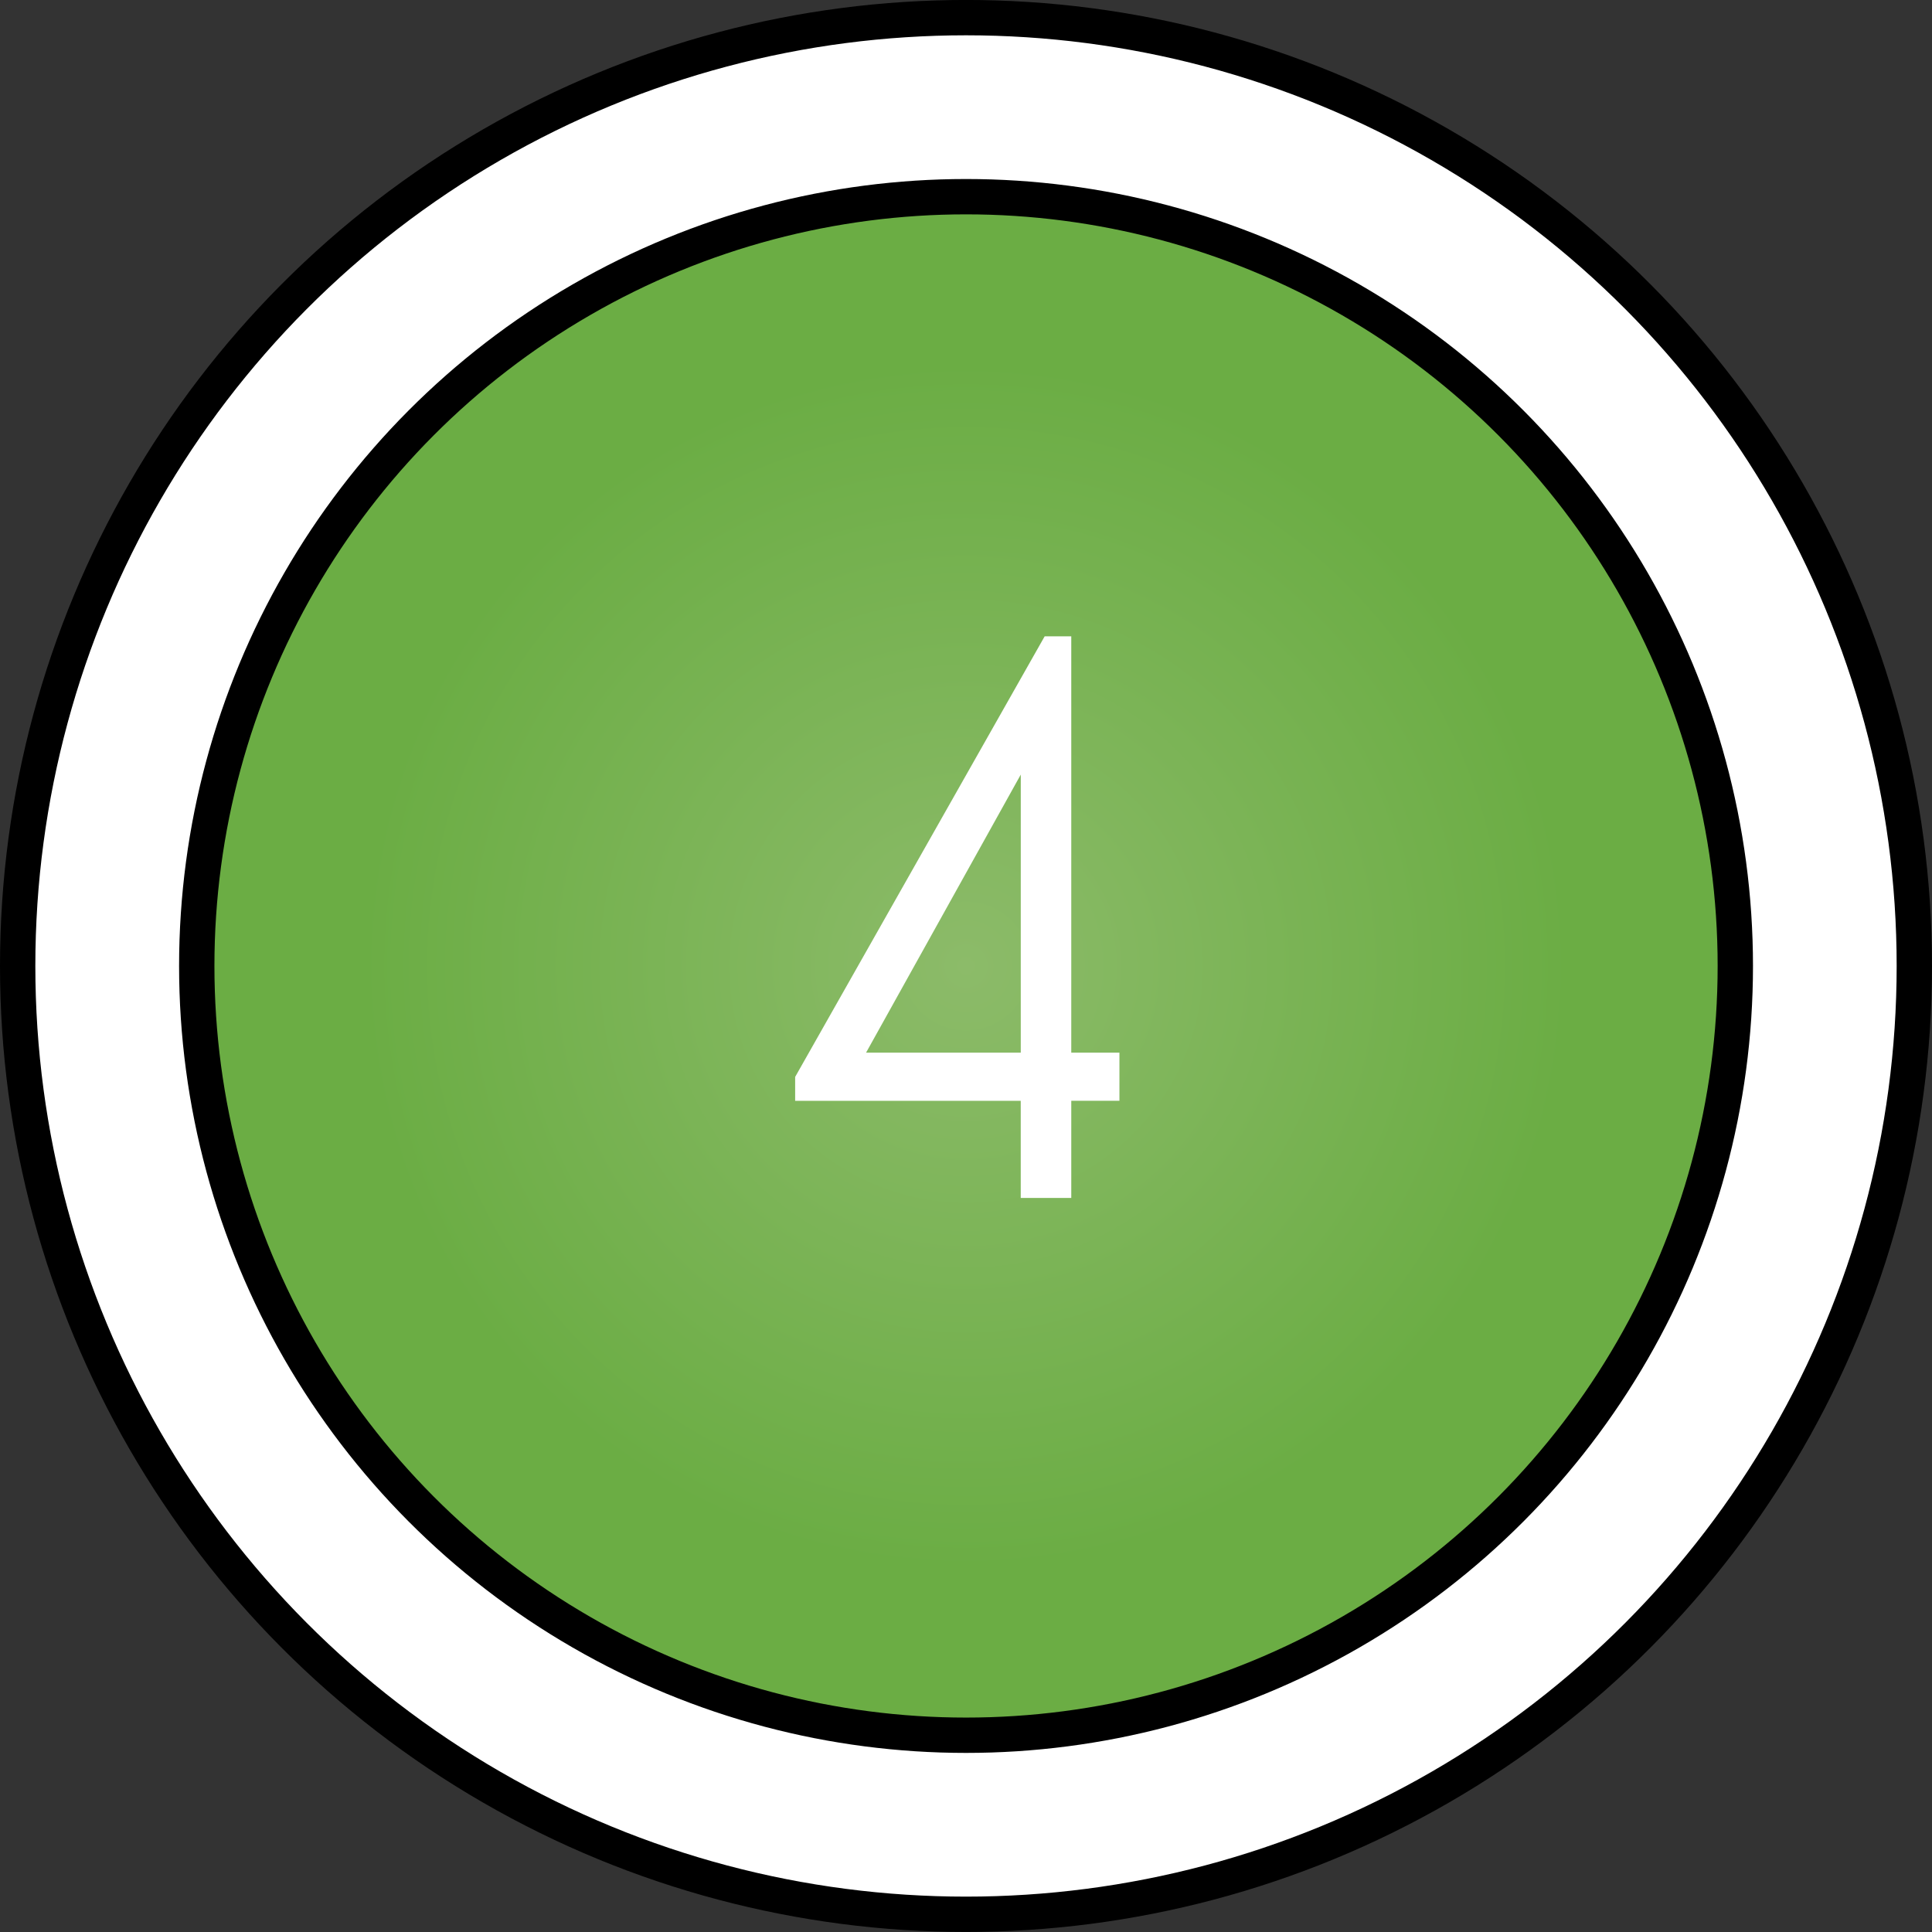 <?xml version="1.0" encoding="utf-8"?>
<!-- Generator: Adobe Illustrator 17.0.0, SVG Export Plug-In . SVG Version: 6.00 Build 0)  -->
<!DOCTYPE svg PUBLIC "-//W3C//DTD SVG 1.1//EN" "http://www.w3.org/Graphics/SVG/1.1/DTD/svg11.dtd">
<svg version="1.1" id="Capa_1" xmlns:x="http://ns.adobe.com/Extensibility/1.0/" xmlns:i="http://ns.adobe.com/AdobeIllustrator/10.0/" xmlns:graph="http://ns.adobe.com/Graphs/1.0/"
	 xmlns="http://www.w3.org/2000/svg" xmlns:xlink="http://www.w3.org/1999/xlink" x="0px" y="0px" width="54.674px"
	 height="54.674px" viewBox="0 0 54.674 54.674" style="enable-background:new 0 0 54.674 54.674;" xml:space="preserve">
<rect x="0" y="0" width="54.674" height="54.674" fill="#333333" stroke="none"/>
<style type="text/css">
	.Sombra_x0020_paralela{fill:none;}
	.Esquinas_x0020_redondeadas_x0020_2_x0020_pt_x002E_{fill:#FFFFFF;stroke:#1E120D;stroke-miterlimit:10;}
	.Reflejo_x0020_vivo_x0020_X{fill:none;}
	.Bisel_x0020_suave{fill:url(#SVGID_1_);}
	.Atardecer{fill:#FFFFFF;}
	.Follaje_GS{fill:#FFE100;}
	.Pompadour_GS{fill-rule:evenodd;clip-rule:evenodd;fill:#66B0E0;}
	.st0{fill:#FFFFFF;stroke:#000000;stroke-miterlimit:10;}
	.st1{fill:url(#SVGID_2_);stroke:#000000;stroke-miterlimit:10;}
	.st2{fill:#FFFFFF;}
	.st3{fill:url(#SVGID_3_);stroke:#000000;stroke-miterlimit:10;}
	.st4{fill:url(#SVGID_4_);stroke:#000000;stroke-miterlimit:10;}
	.st5{fill:url(#SVGID_5_);stroke:#000000;stroke-miterlimit:10;}
	.st6{fill:url(#SVGID_6_);stroke:#000000;stroke-miterlimit:10;}
	.st7{fill:url(#SVGID_7_);stroke:#000000;stroke-miterlimit:10;}
	.st8{fill:url(#SVGID_8_);stroke:#000000;stroke-miterlimit:10;}
	.st9{fill:url(#SVGID_9_);stroke:#000000;stroke-miterlimit:10;}
	.st10{fill:url(#SVGID_10_);stroke:#000000;stroke-miterlimit:10;}
	.st11{fill:url(#SVGID_11_);stroke:#000000;stroke-miterlimit:10;}
	.st12{fill:url(#SVGID_12_);stroke:#000000;stroke-miterlimit:10;}
	.st13{fill:url(#SVGID_13_);stroke:#000000;stroke-miterlimit:10;}
	.st14{fill:url(#SVGID_14_);stroke:#000000;stroke-miterlimit:10;}
	.st15{fill:url(#SVGID_15_);stroke:#000000;stroke-miterlimit:10;}
	.st16{fill:url(#SVGID_16_);stroke:#000000;stroke-miterlimit:10;}
</style>
<linearGradient id="SVGID_1_" gradientUnits="userSpaceOnUse" x1="-810.518" y1="-271.541" x2="-809.811" y2="-270.834">
	<stop  offset="0" style="stop-color:#E8EAED"/>
	<stop  offset="0.173" style="stop-color:#E4E6E9"/>
	<stop  offset="0.351" style="stop-color:#D8DADD"/>
	<stop  offset="0.531" style="stop-color:#C3C6C8"/>
	<stop  offset="0.712" style="stop-color:#A7AAAB"/>
	<stop  offset="0.892" style="stop-color:#828787"/>
	<stop  offset="1" style="stop-color:#696E6D"/>
</linearGradient>
<g>
	<g>
		<circle class="st0" cx="27.337" cy="27.336" r="26.837"/>
		<radialGradient id="SVGID_2_" cx="27.338" cy="27.337" r="21.77" gradientUnits="userSpaceOnUse">
			<stop  offset="0" style="stop-color:#8CBB69"/>
			<stop  offset="0.784" style="stop-color:#6BAD44"/>
		</radialGradient>
		<circle class="st1" cx="27.338" cy="27.336" r="21.77"/>
	</g>
	<g>
		<path class="st2" d="M30.316,31.152v2.749h-1.43v-2.749h-6.384v-0.676l7.061-12.468h0.753v11.781h1.363v1.362H30.316z
			 M28.887,21.92l-4.378,7.869h4.378V21.92z"/>
	</g>
</g>
</svg>
